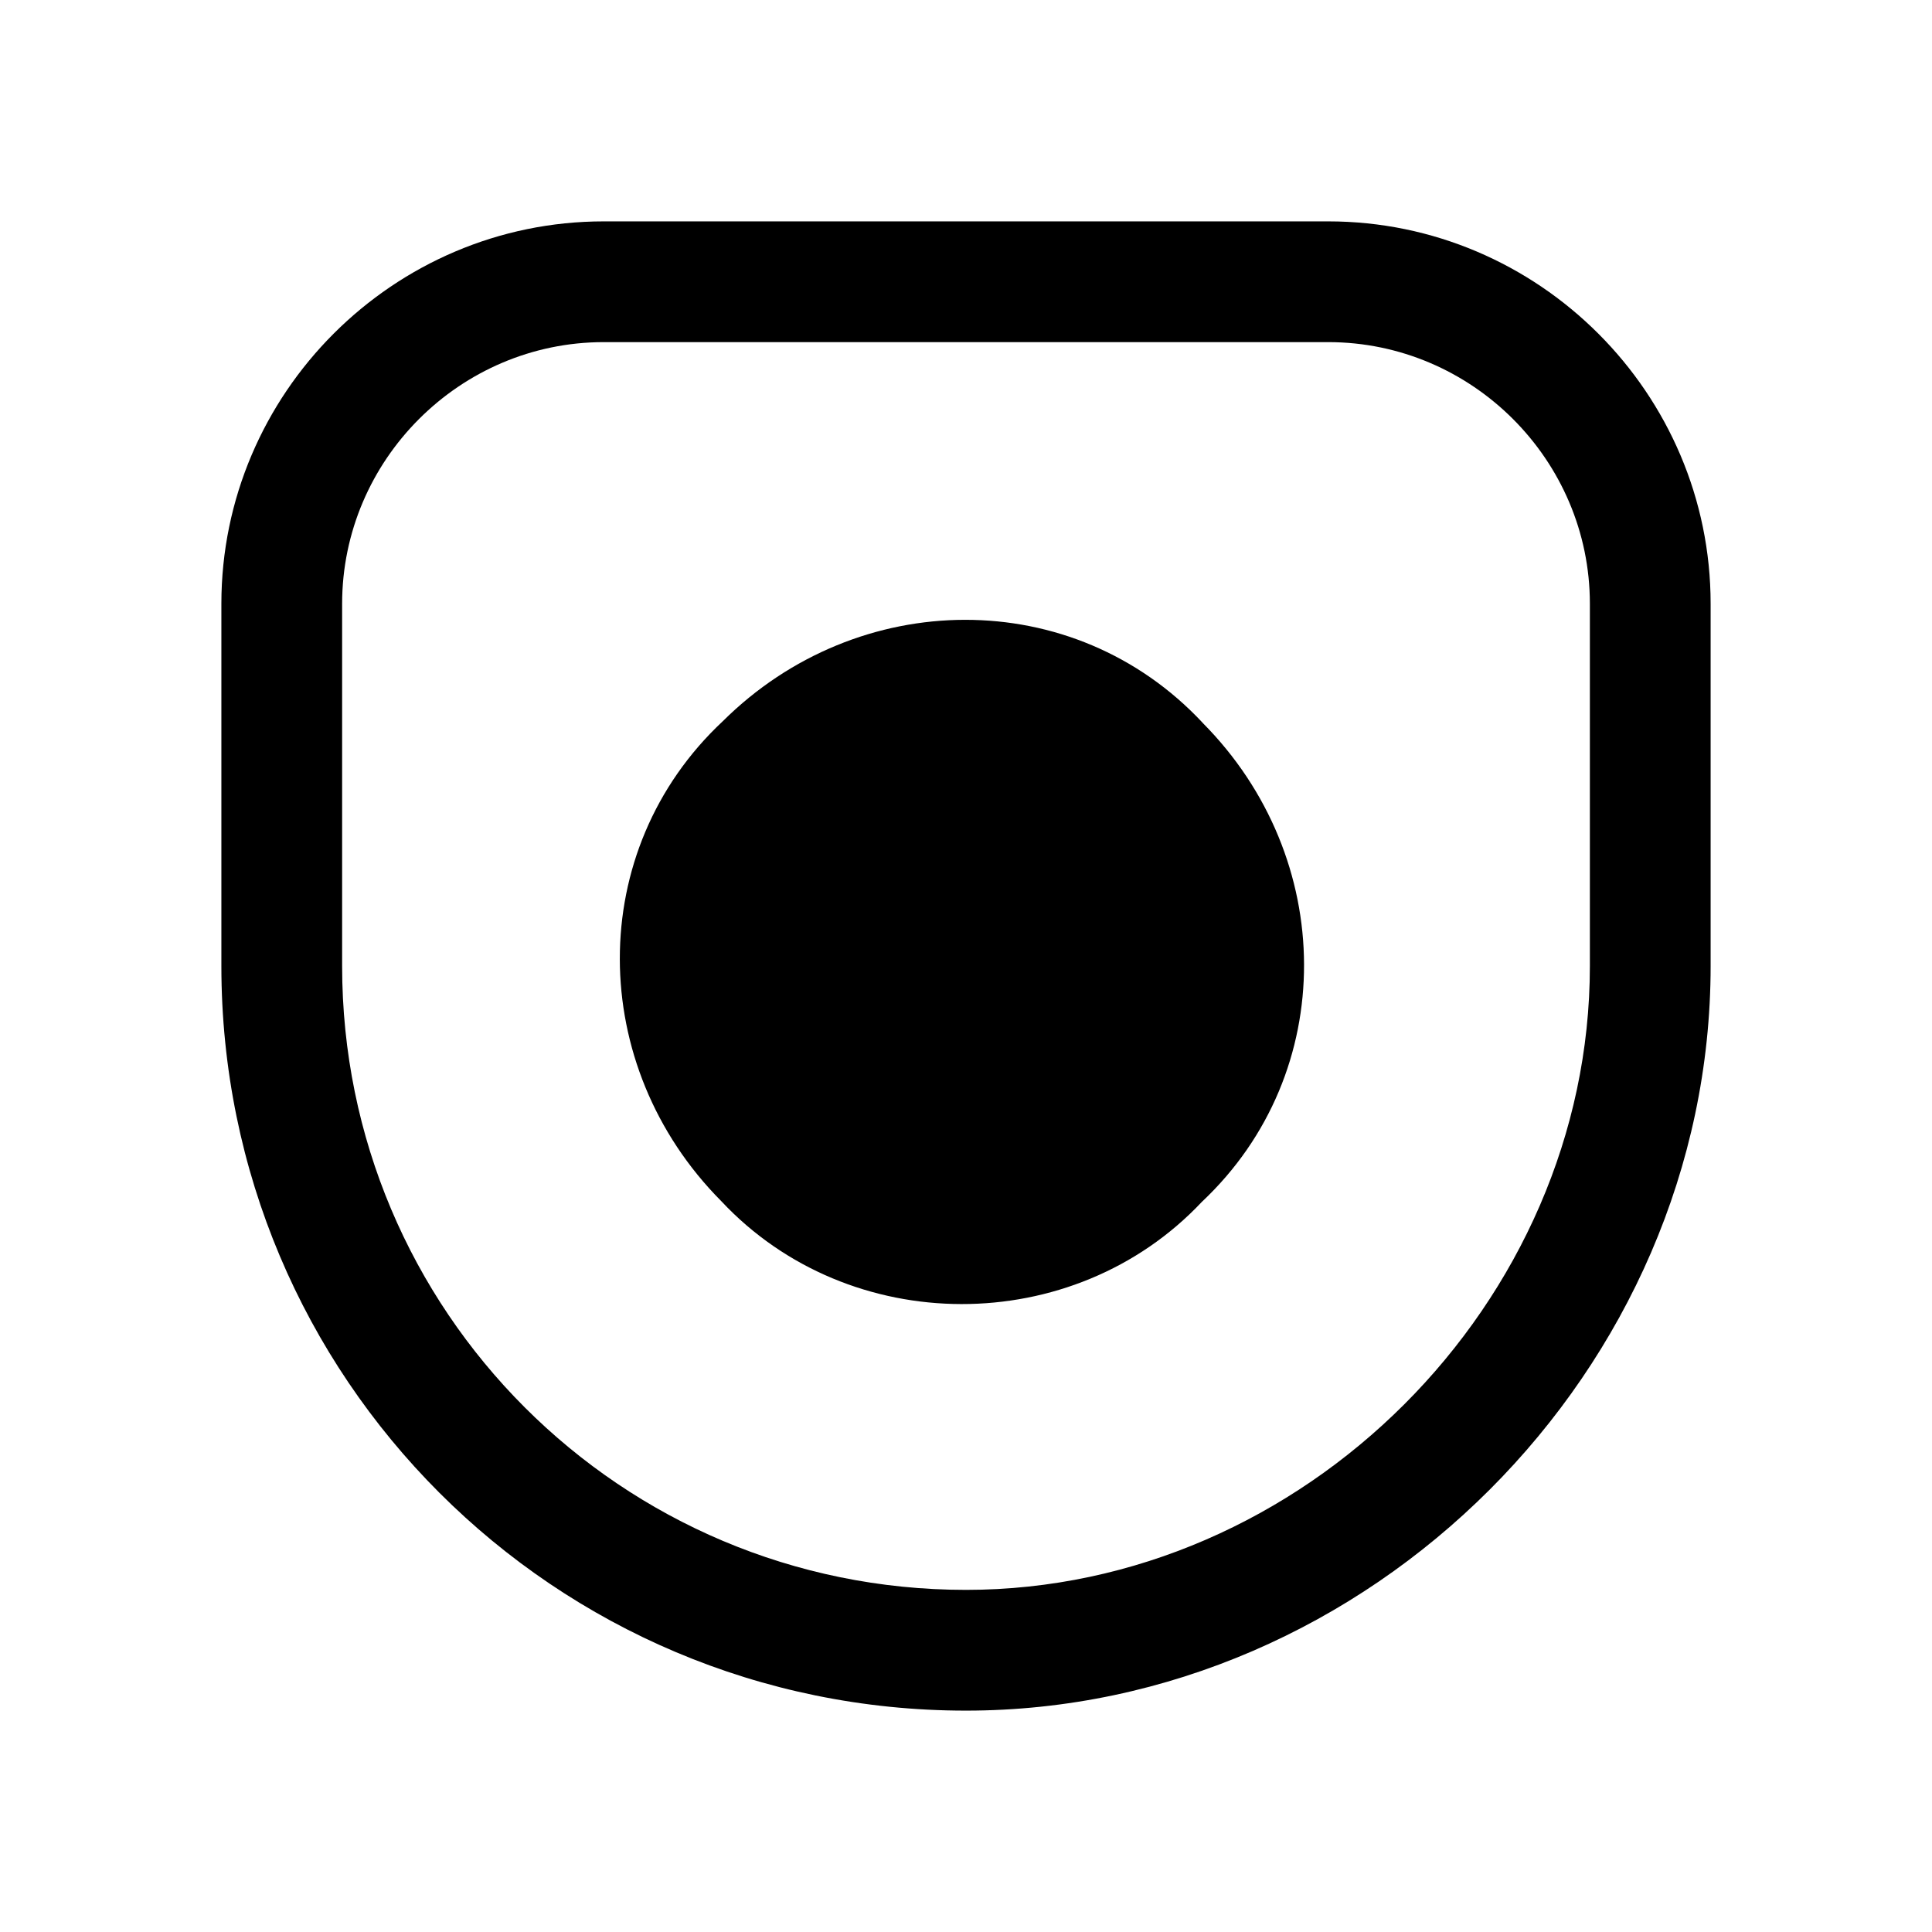 <svg xmlns="http://www.w3.org/2000/svg" viewBox="0 0 24 24" fill="currentColor">
  <path d="M7.5 4.25c-1.786 0-3.25 1.464-3.25 3.25V12c0 4.286 3.464 7.75 7.75 7.75 4.186 0 7.75-3.564 7.75-7.75V7.5c0-1.786-1.464-3.25-3.25-3.25h-9ZM2.75 7.5c0-2.614 2.136-4.75 4.75-4.75h9c2.614 0 4.75 2.136 4.75 4.75V12c0 5.014-4.236 9.25-9.25 9.25-5.114 0-9.25-4.136-9.25-9.25V7.5Zm10.535 2.054c-.994-.589-2.328-.451-3.255.476l-.01.01-.01.009c-.892.828-1.06 2.155-.442 3.221l3.717-3.717Zm1.046 1.075-3.715 3.715c1.018.596 2.4.444 3.234-.454l.019-.02.02-.019c.892-.828 1.06-2.155.442-3.221Zm.609-1.65c-1.605-1.717-4.282-1.688-5.961-.02-1.717 1.605-1.688 4.282-.02 5.961 1.592 1.703 4.374 1.706 5.971.01 1.707-1.606 1.675-4.276.009-5.951Z"/>
</svg>
